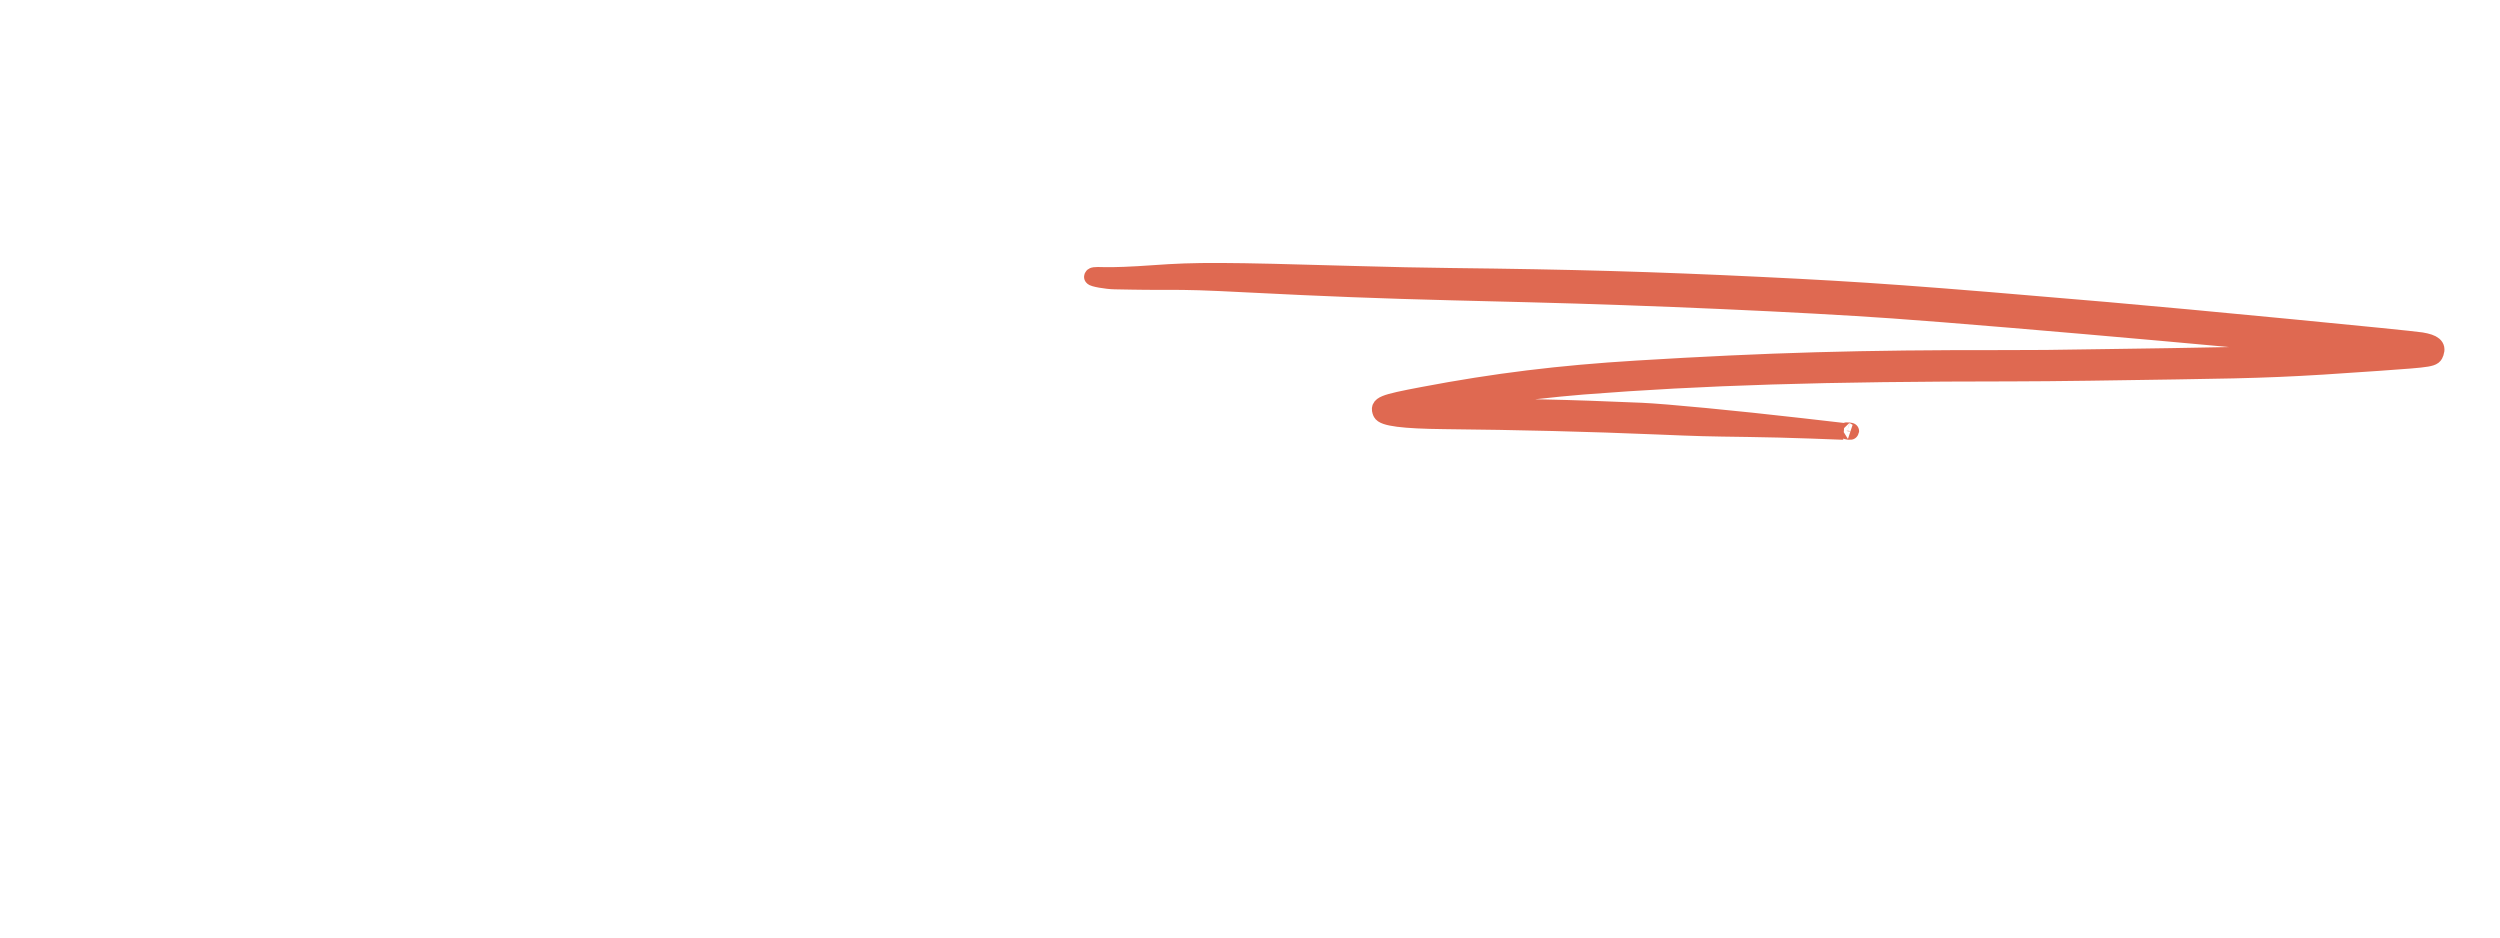 <svg width="104" height="39" viewBox="0 0 104 39" fill="none" xmlns="http://www.w3.org/2000/svg">
<g id="Arrow 05">
<path id="Line-1" fill-rule="evenodd" clip-rule="evenodd" d="M87.672 12.916C79.839 12.241 77.596 12.078 73.233 11.868C68.712 11.651 65.471 11.558 60.319 11.499C59.124 11.485 57.847 11.458 56.35 11.415C50.852 11.256 49.78 11.251 47.985 11.381C47.096 11.445 46.329 11.475 45.903 11.462C45.523 11.45 45.453 11.46 45.447 11.521C45.442 11.576 46.04 11.682 46.373 11.686C46.492 11.687 46.815 11.693 47.09 11.699C47.365 11.706 47.971 11.71 48.438 11.708C49.535 11.705 50.06 11.721 51.937 11.817C55.092 11.978 57.477 12.07 60.412 12.144C61.493 12.171 62.929 12.207 63.603 12.224C68.711 12.353 74.939 12.63 78.735 12.897C83.342 13.221 97.618 14.497 97.368 14.562C97.269 14.588 95.612 14.69 94.62 14.732C93.709 14.77 92.19 14.805 90.322 14.832C89.437 14.844 88.221 14.862 87.621 14.872C85.367 14.909 84.625 14.916 83.347 14.914C77.457 14.905 73.555 15.016 68.106 15.348C64.868 15.545 62.198 15.873 59.198 16.443C57.492 16.766 57.322 16.837 57.456 17.164C57.542 17.377 58.376 17.485 60.078 17.502C63.189 17.533 66.108 17.606 68.931 17.724C70.702 17.798 70.936 17.804 72.742 17.828C73.416 17.836 74.581 17.866 75.329 17.894L76.69 17.945L74.894 17.739C72.174 17.427 69.25 17.147 68.282 17.105C65.078 16.967 63.331 16.93 60.472 16.942C59.79 16.944 59.216 16.939 59.195 16.93C58.999 16.841 63.64 16.237 65.843 16.064C70.815 15.675 75.911 15.518 83.72 15.516C84.434 15.516 85.867 15.503 86.904 15.488C87.942 15.472 89.579 15.448 90.541 15.434C94.243 15.38 95.349 15.333 98.926 15.08C101.217 14.918 101.229 14.916 101.315 14.672C101.409 14.404 101.241 14.261 100.727 14.175C100.239 14.094 91.036 13.206 87.672 12.916ZM76.839 17.932C76.88 17.944 76.942 17.95 76.976 17.944C77.009 17.939 76.975 17.928 76.9 17.922C76.824 17.915 76.797 17.919 76.839 17.932Z" fill="#DF6951" stroke="#DF6951" stroke-width="0.7"/>
</g>
</svg>
